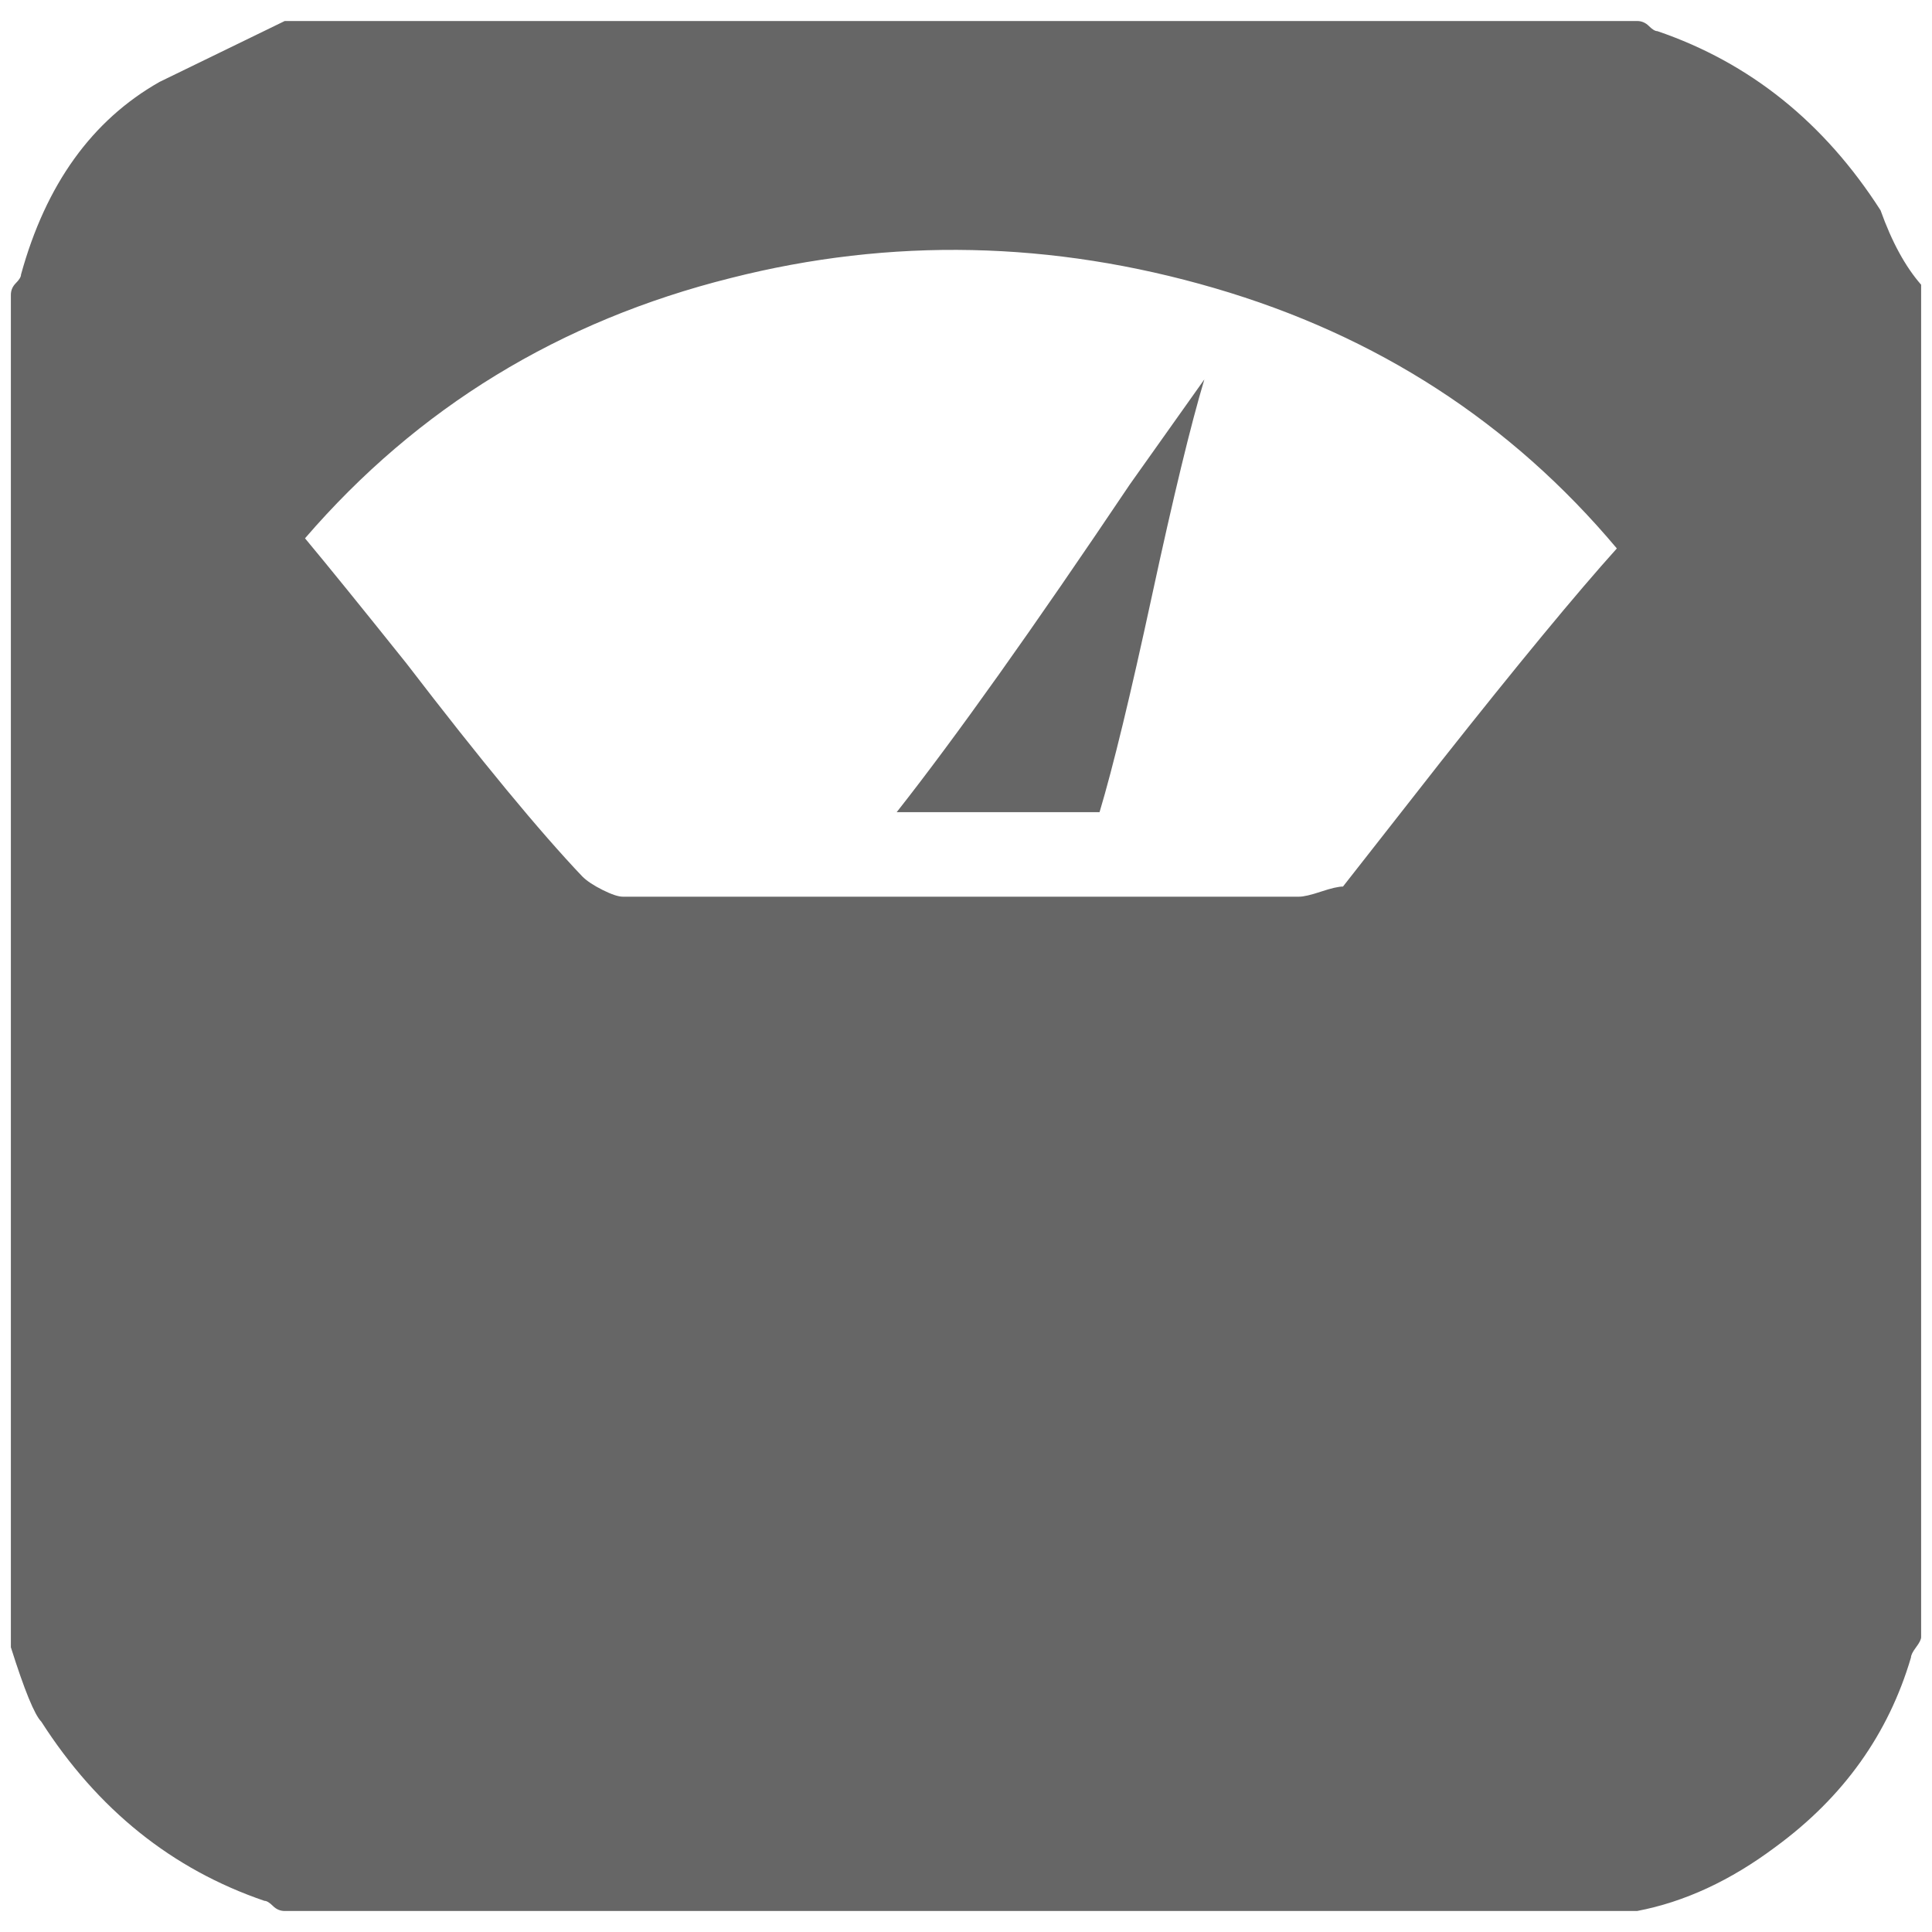 <?xml version="1.0" encoding="UTF-8"?>
<svg xmlns="http://www.w3.org/2000/svg" width="32" height="32" viewBox="0 0 24 24" fill="#666666"><path d="M0.135 20.463L0.135 20.463L0.135 3.663Q0.135 3.579 0.198 3.516Q0.261 3.453 0.261 3.411L0.261 3.411Q0.723 1.731 1.983 1.017L1.983 1.017L3.537 0.261L20.337 0.261Q20.421 0.261 20.484 0.324Q20.547 0.387 20.589 0.387L20.589 0.387Q22.311 0.975 23.361 2.613L23.361 2.613Q23.571 3.201 23.865 3.537L23.865 3.537L23.865 20.337Q23.865 20.379 23.802 20.463Q23.739 20.547 23.739 20.589L23.739 20.589Q23.319 22.017 22.059 22.941L22.059 22.941Q21.219 23.571 20.337 23.739L20.337 23.739L3.537 23.739Q3.453 23.739 3.390 23.676Q3.327 23.613 3.285 23.613L3.285 23.613Q1.563 23.025 0.513 21.387L0.513 21.387Q0.387 21.261 0.135 20.463ZM3.789 6.687L3.789 6.687Q4.209 7.191 5.049 8.241L5.049 8.241Q6.435 10.047 7.233 10.887L7.233 10.887Q7.317 10.971 7.485 11.055Q7.653 11.139 7.737 11.139L7.737 11.139L16.137 11.139Q16.221 11.139 16.410 11.076Q16.599 11.013 16.683 11.013L16.683 11.013L17.901 9.459Q19.329 7.653 20.085 6.813L20.085 6.813Q18.111 4.461 15.087 3.579Q12.063 2.697 9.081 3.453L9.081 3.453Q5.889 4.251 3.789 6.687ZM14.037 6.015L14.961 4.713Q14.709 5.553 14.310 7.401Q13.911 9.249 13.659 10.089L13.659 10.089L11.139 10.089Q12.231 8.703 14.037 6.015L14.037 6.015Z"/></svg>